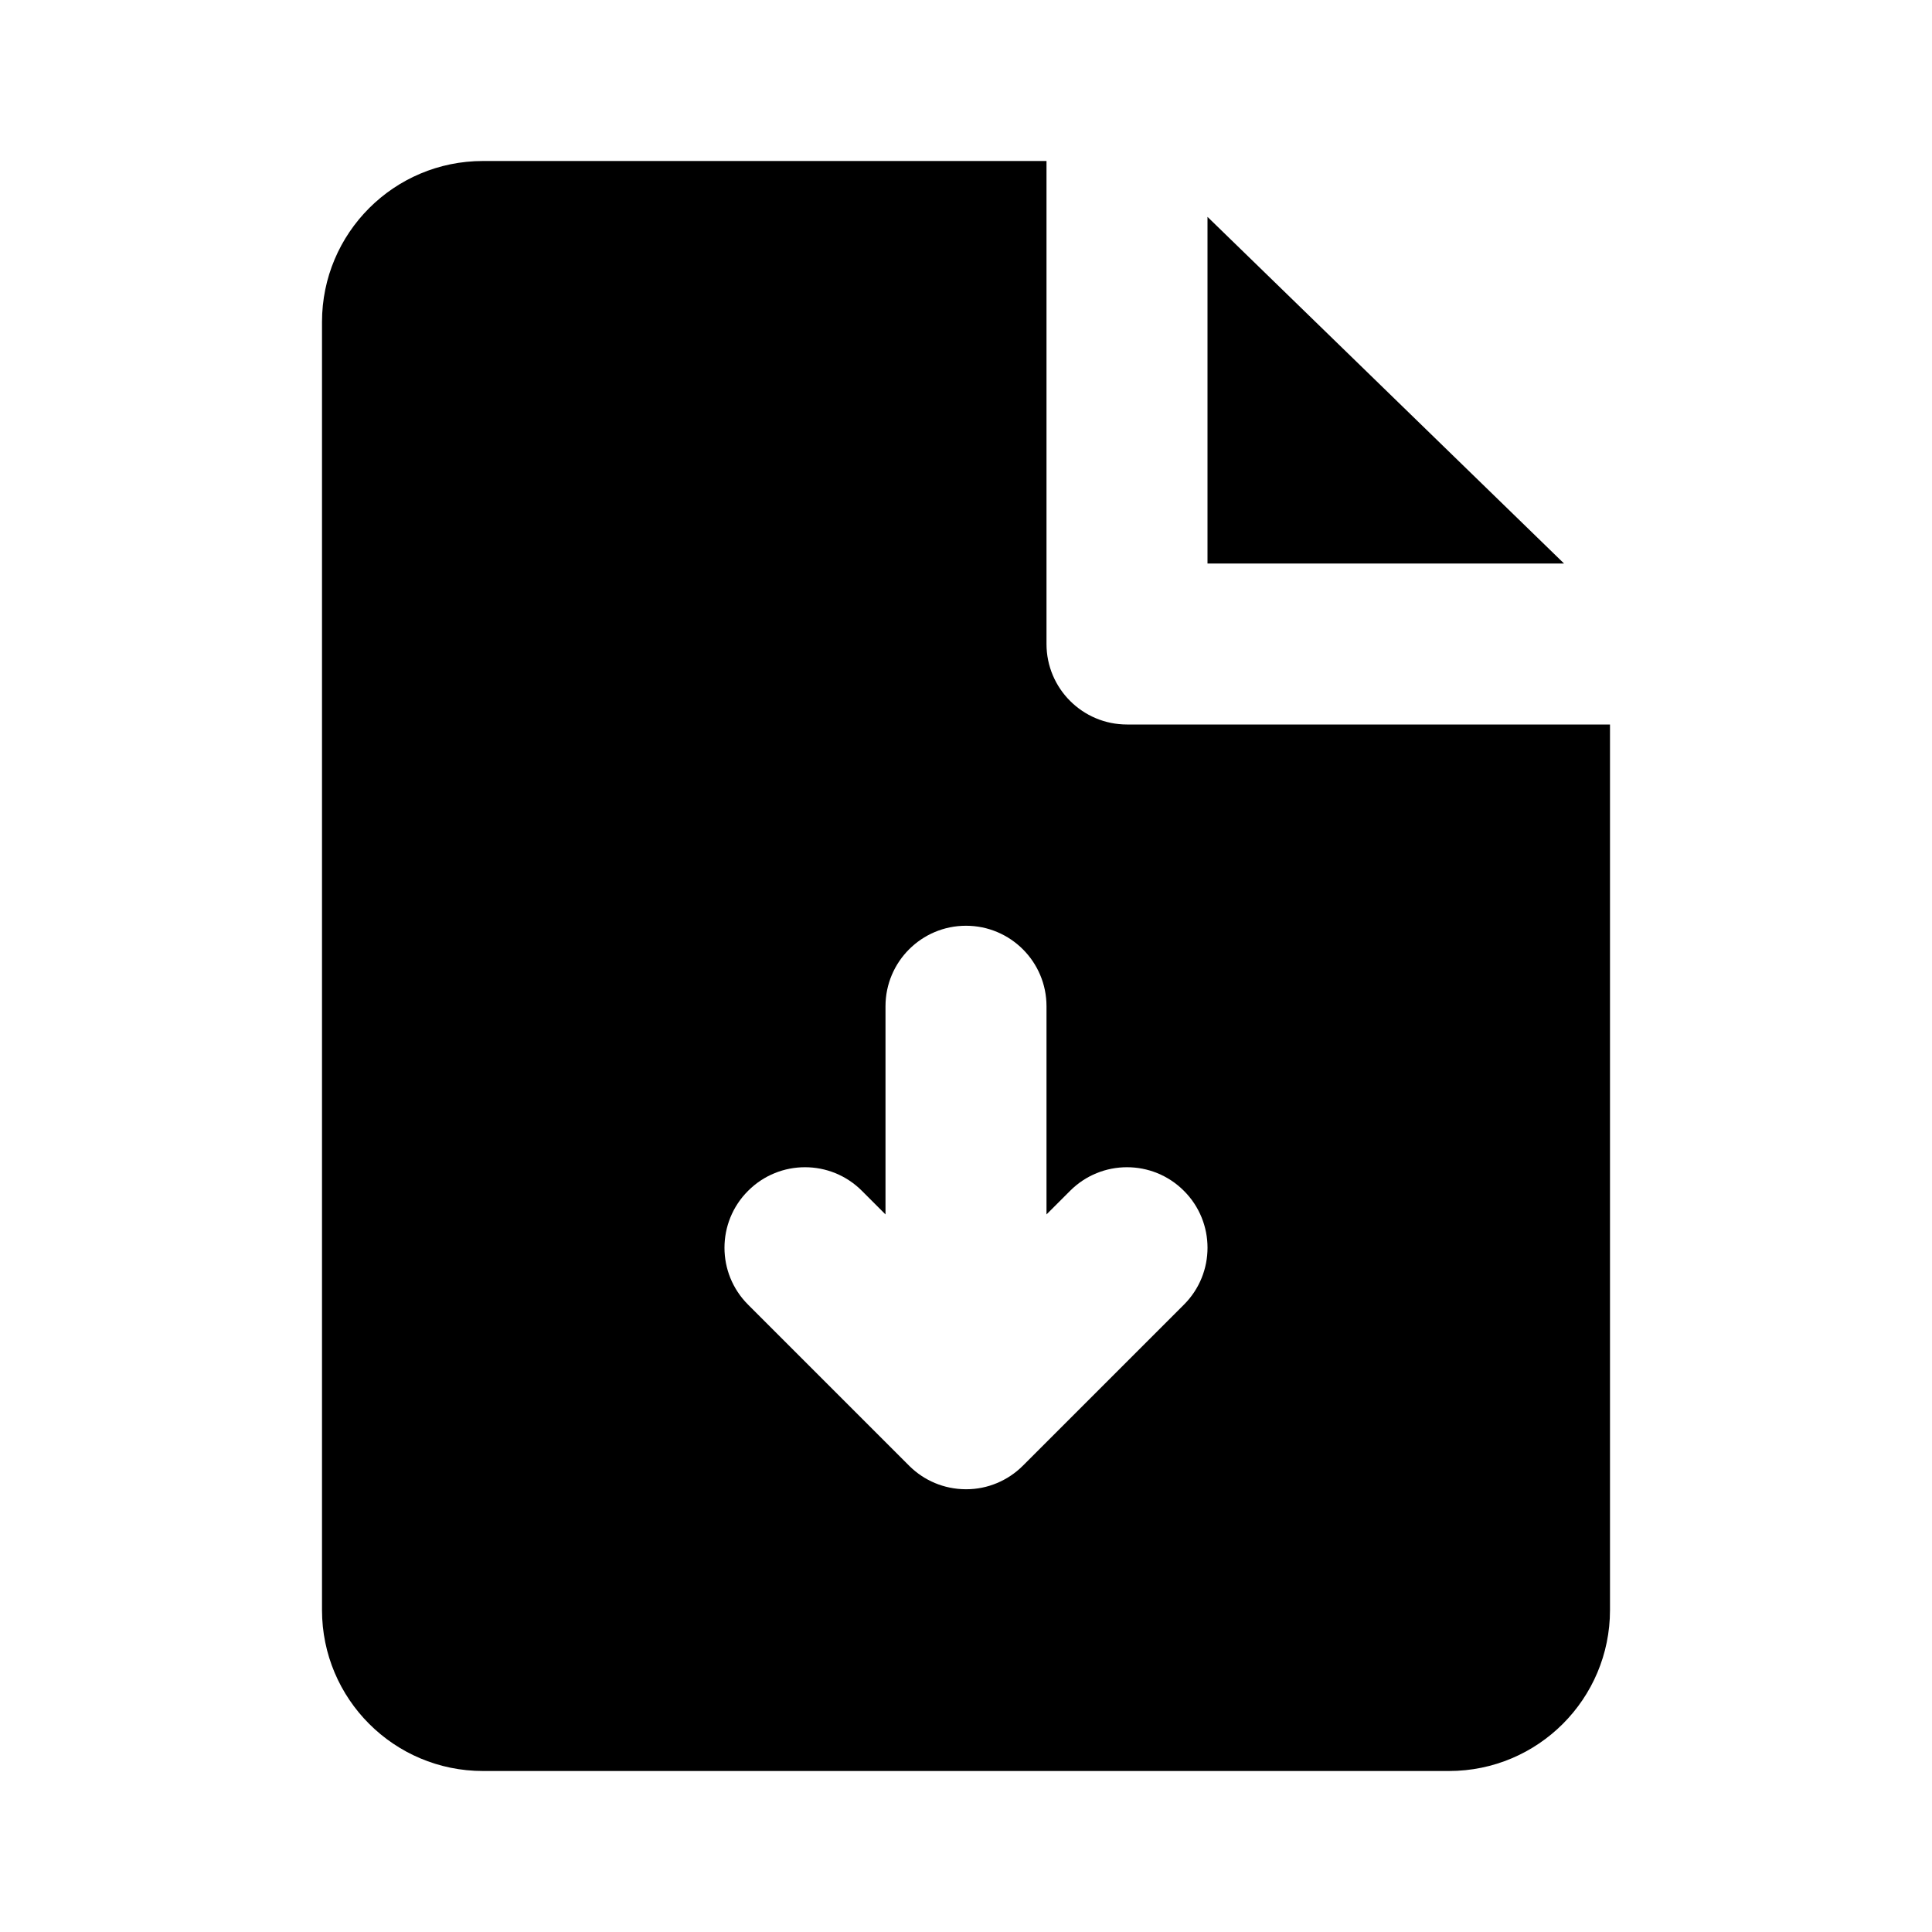 <!-- ! This file is automatically generated, please don't edit it directly. -->

<svg
	width="24"
	height="24"
	viewBox="0 0 24 24"
	fill="none"
	xmlns="http://www.w3.org/2000/svg"
>
	<g class="oi-document-download-fill">
		<path
			class="oi-fill"
			fill-rule="evenodd"
			clip-rule="evenodd"
			d="M13 2H6C4.895 2 4 2.895 4 4V20C4 21.105 4.895 22 6 22H18C19.105 22 20 21.105 20 20V9H14C13.448 9 13 8.552 13 8V2ZM19.429 7L15 2.694V7H19.429ZM11 15.086L10.707 14.793C10.317 14.402 9.683 14.402 9.293 14.793C8.902 15.183 8.902 15.817 9.293 16.207L11.292 18.206C11.295 18.209 11.297 18.211 11.3 18.214C11.479 18.39 11.725 18.499 11.997 18.5C11.998 18.5 11.999 18.5 12 18.5C12.001 18.5 12.002 18.5 12.003 18.5C12.137 18.5 12.266 18.473 12.383 18.424C12.501 18.375 12.611 18.303 12.707 18.207L14.707 16.207C15.098 15.817 15.098 15.183 14.707 14.793C14.317 14.402 13.683 14.402 13.293 14.793L13 15.086V12.5C13 11.948 12.552 11.5 12 11.5C11.448 11.5 11 11.948 11 12.5L11 15.086Z"
			fill="black"
		/>
	</g>
</svg>